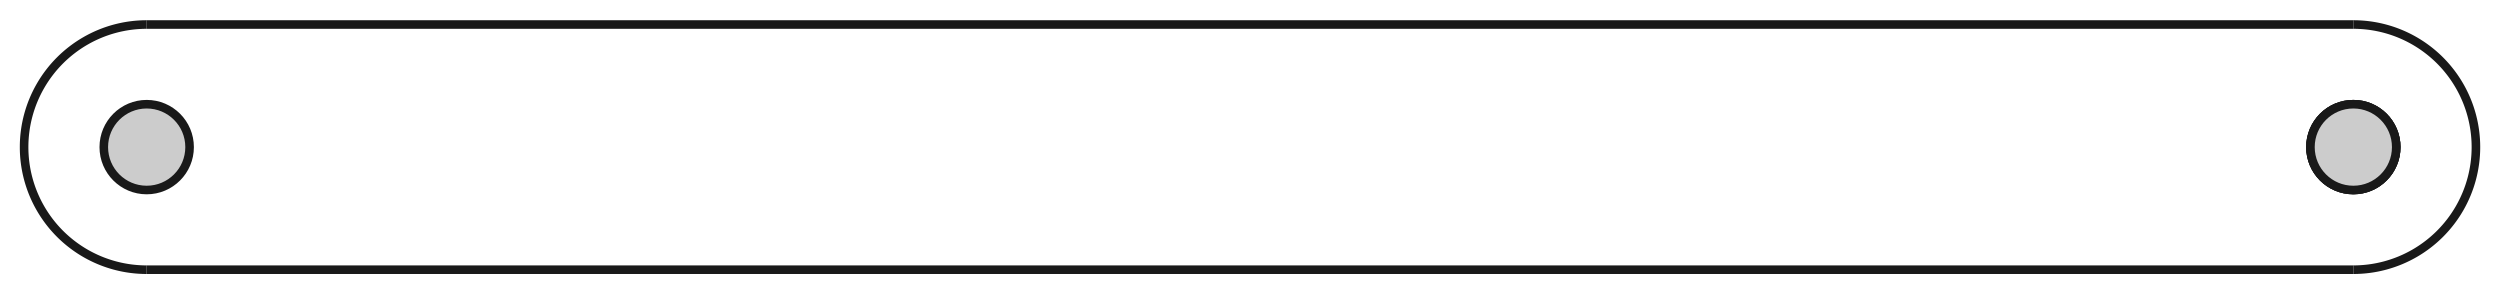<?xml version="1.0"?>
<!DOCTYPE svg PUBLIC "-//W3C//DTD SVG 1.1//EN" "http://www.w3.org/Graphics/SVG/1.1/DTD/svg11.dtd">
<svg width="101.965mm" height="11.999mm" viewBox="0 0 101.965 11.999" xmlns="http://www.w3.org/2000/svg" version="1.1">
<g id="Pad010" transform="translate(5.983,6) scale(1,-1)">
<path id="Pad010_f0000"  d="M 90.0 5.0 A 5 5 0 0 0 90 -5L 90.0 -5.0 A 5 5 0 0 1 90 5L 90.0 5.0 Z " stroke="#191919" stroke-width="0.35 px" style="stroke-width:0.35;stroke-miterlimit:4;stroke-dasharray:none;fill:#cccccc;fill-opacity:1.0;fill-rule: evenodd"/>
<path id="Pad010_f0001"  d="M 3.061616997868383e-16 5.0 L 3.061616997868383e-16 5.0 L 90.0 5.0 L 90.0 5.0 L 3.061616997868383e-16 5.0 Z " stroke="#191919" stroke-width="0.35 px" style="stroke-width:0.35;stroke-miterlimit:4;stroke-dasharray:none;fill:#cccccc;fill-opacity:1.0;fill-rule: evenodd"/>
<path id="Pad010_f0002"  d="M 3.061616997868383e-16 -5.0 A 5 5 0 0 0 -9.18485e-16 5L 3.061616997868383e-16 5.0 A 5 5 0 0 1 -9.18485e-16 -5L -4.592425498671032e-16 -5.0 Z " stroke="#191919" stroke-width="0.35 px" style="stroke-width:0.35;stroke-miterlimit:4;stroke-dasharray:none;fill:#cccccc;fill-opacity:1.0;fill-rule: evenodd"/>
<path id="Pad010_f0003"  d="M 90.0 -5.0 L 90.0 -5.0 L -4.592425498671032e-16 -5.0 L -4.592425498671032e-16 -5.0 L 90.0 -5.0 Z " stroke="#191919" stroke-width="0.35 px" style="stroke-width:0.35;stroke-miterlimit:4;stroke-dasharray:none;fill:#cccccc;fill-opacity:1.0;fill-rule: evenodd"/>
<circle cx="90.0" cy="0.0" r="1.75" stroke="#191919" stroke-width="0.35 px" style="stroke-width:0.35;stroke-miterlimit:4;stroke-dasharray:none;fill:#cccccc"/>
<circle cx="0.0" cy="3.76158192263132e-37" r="1.75" stroke="#191919" stroke-width="0.35 px" style="stroke-width:0.35;stroke-miterlimit:4;stroke-dasharray:none;fill:#cccccc"/>
<circle cx="90.0" cy="0.0" r="1.75" stroke="#191919" stroke-width="0.35 px" style="stroke-width:0.35;stroke-miterlimit:4;stroke-dasharray:none;fill:#cccccc"/>
<circle cx="90.0" cy="0.0" r="1.75" stroke="#191919" stroke-width="0.35 px" style="stroke-width:0.35;stroke-miterlimit:4;stroke-dasharray:none;fill:#cccccc"/>
<title>b'Pad010'</title>
</g>
</svg>